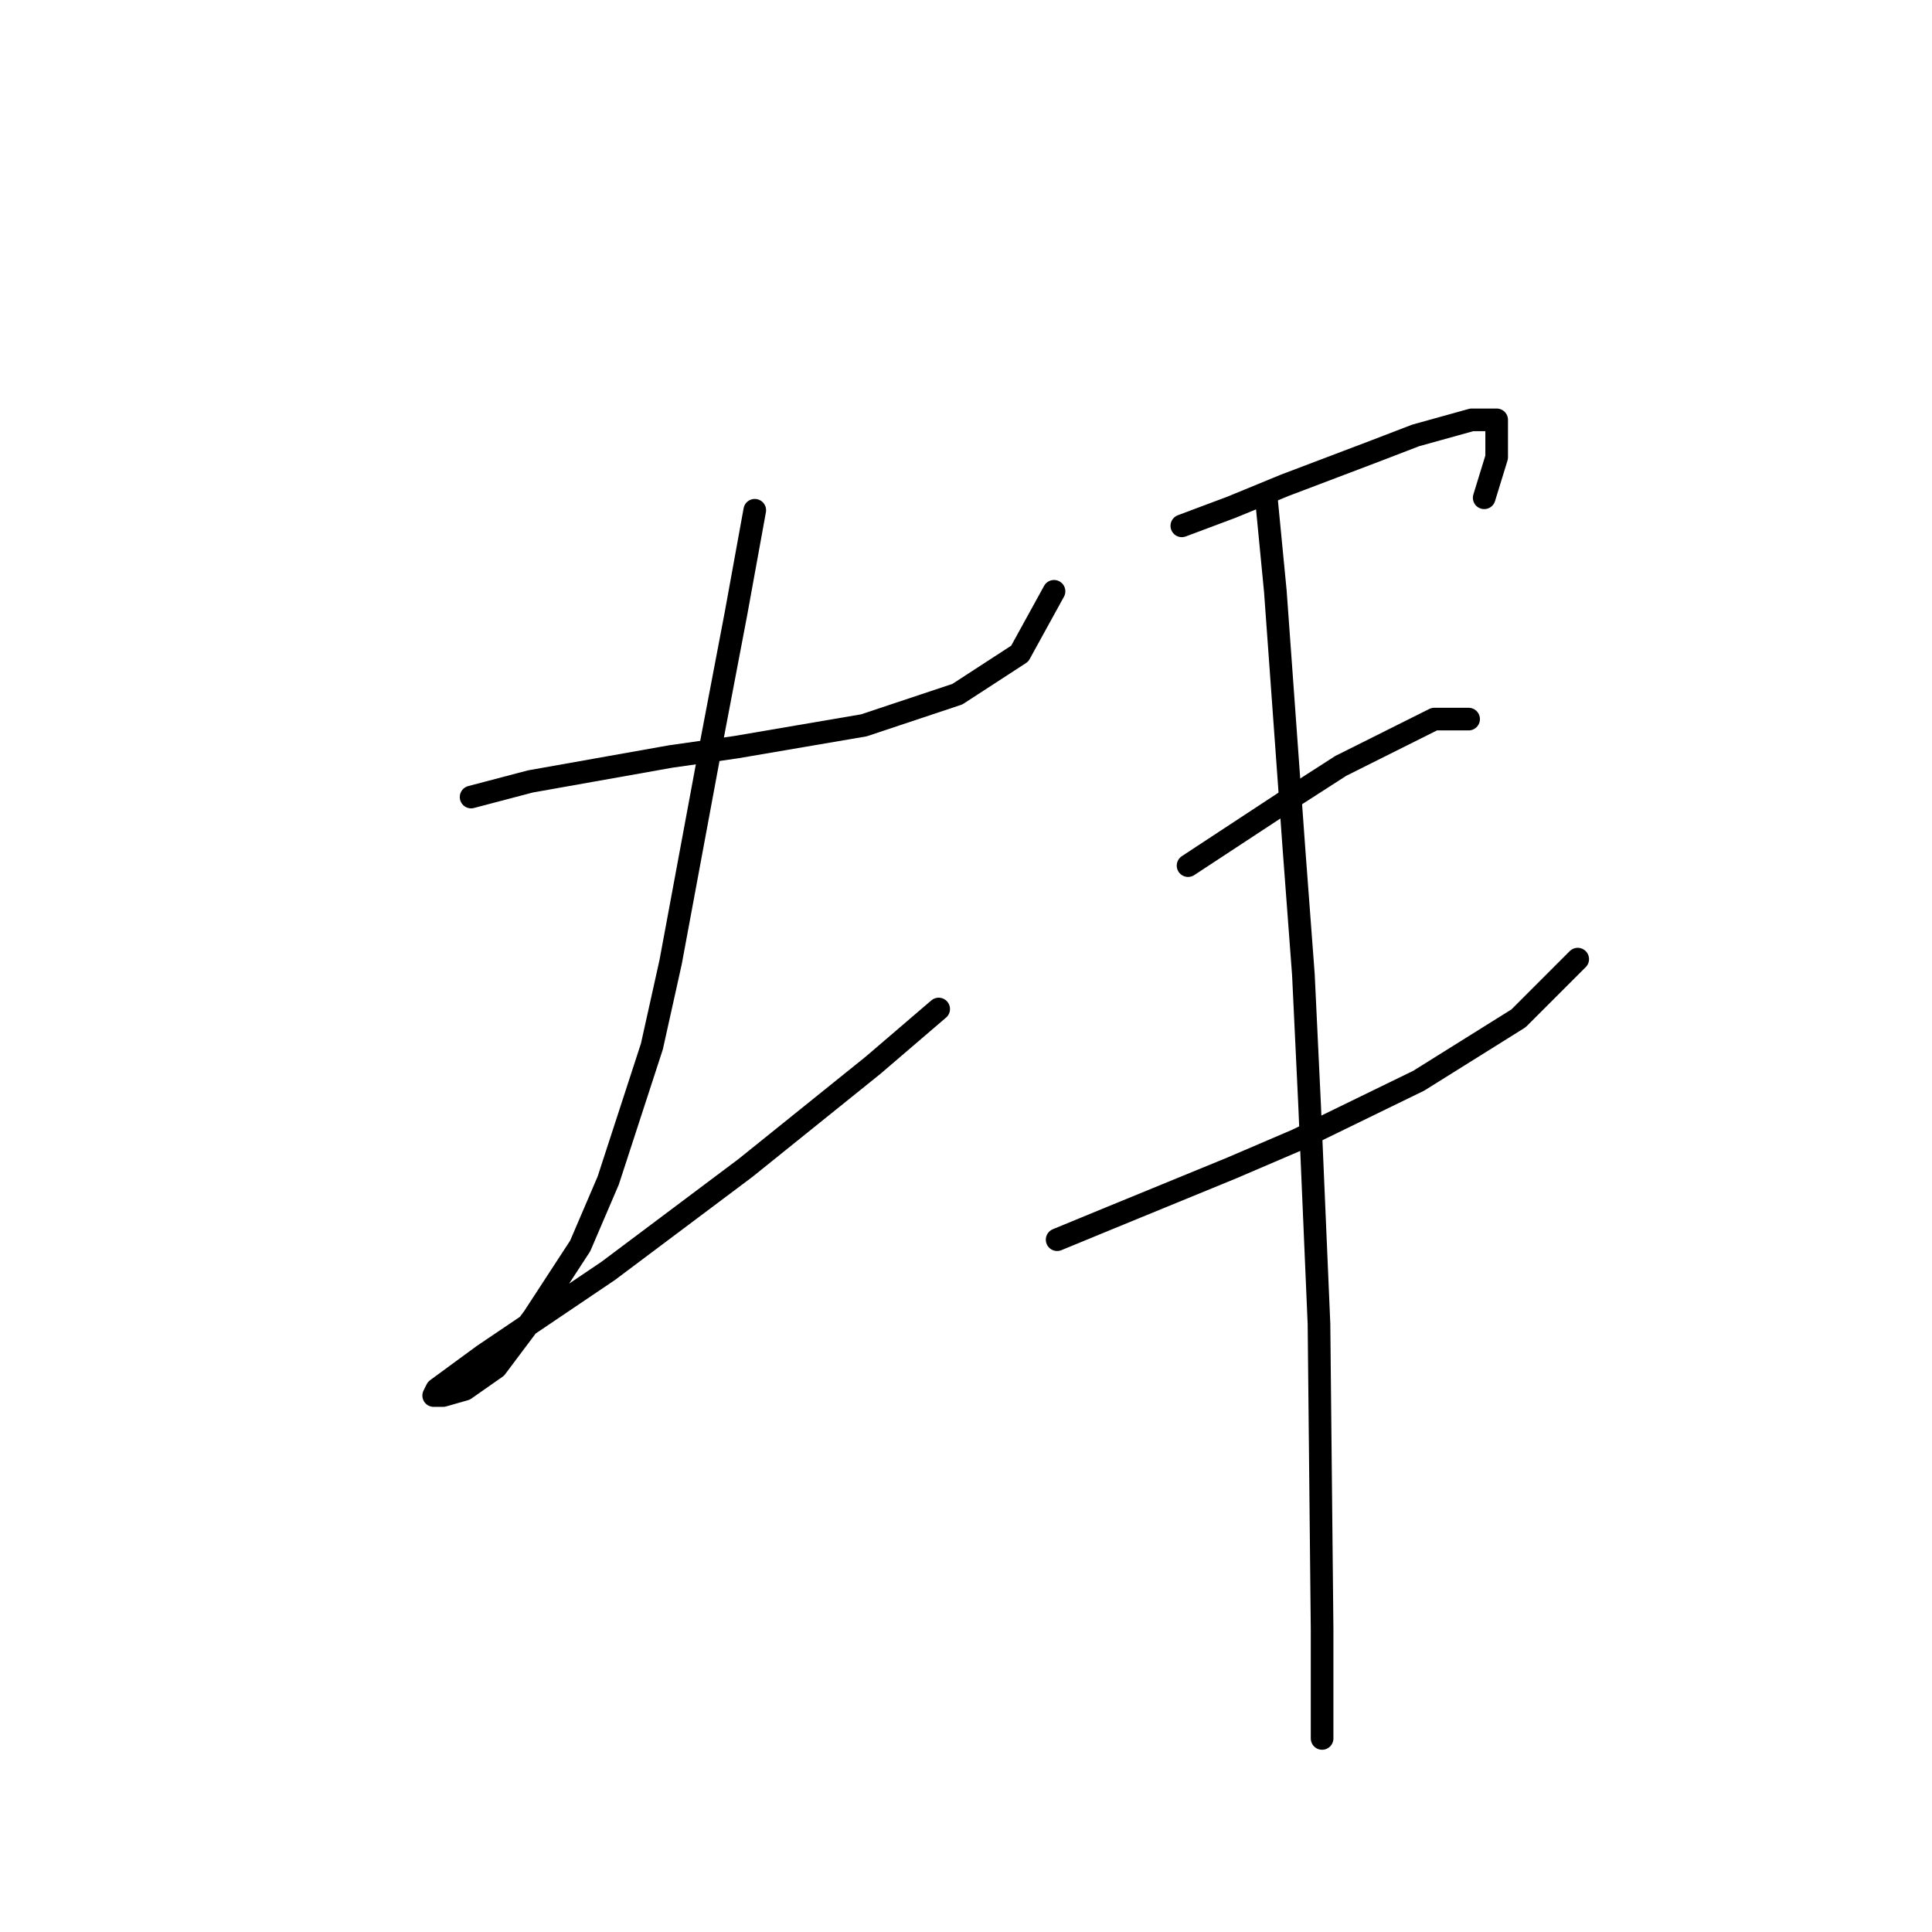 <?xml version="1.0" standalone="no"?>
    <svg width="256" height="256" xmlns="http://www.w3.org/2000/svg" version="1.1">
    <polyline stroke="black" stroke-width="3" stroke-linecap="round" fill="transparent" stroke-linejoin="round" points="62.423 105.612 70.271 103.546 88.858 100.242 97.532 99.003 114.467 96.111 126.858 91.981 135.119 86.611 139.663 78.35 139.663 78.35 " />
        <polyline stroke="black" stroke-width="3" stroke-linecap="round" fill="transparent" stroke-linejoin="round" points="100.01 67.611 97.532 81.242 94.228 98.59 88.858 127.503 86.38 138.656 80.597 156.417 76.879 165.091 70.684 174.591 65.727 181.2 61.597 184.091 58.705 184.917 57.466 184.917 57.879 184.091 64.075 179.548 80.597 168.395 98.771 154.765 115.706 141.134 124.38 133.699 124.38 133.699 " />
        <polyline stroke="black" stroke-width="3" stroke-linecap="round" fill="transparent" stroke-linejoin="round" points="156.598 69.676 163.207 67.198 170.229 64.307 182.207 59.763 187.577 57.698 195.012 55.633 198.316 55.633 198.316 60.589 196.664 65.959 196.664 65.959 " />
        <polyline stroke="black" stroke-width="3" stroke-linecap="round" fill="transparent" stroke-linejoin="round" points="157.424 114.699 171.881 105.199 177.664 101.481 190.055 95.285 194.599 95.285 194.599 95.285 " />
        <polyline stroke="black" stroke-width="3" stroke-linecap="round" fill="transparent" stroke-linejoin="round" points="140.076 164.265 147.098 161.373 163.207 154.765 171.881 151.047 187.99 143.199 201.208 134.938 209.055 127.09 209.055 127.09 " />
        <polyline stroke="black" stroke-width="3" stroke-linecap="round" fill="transparent" stroke-linejoin="round" points="167.75 65.546 168.99 78.35 171.468 112.633 172.707 129.155 173.533 146.504 174.772 175.417 175.185 215.896 175.185 230.353 175.185 230.353 " />
        </svg>